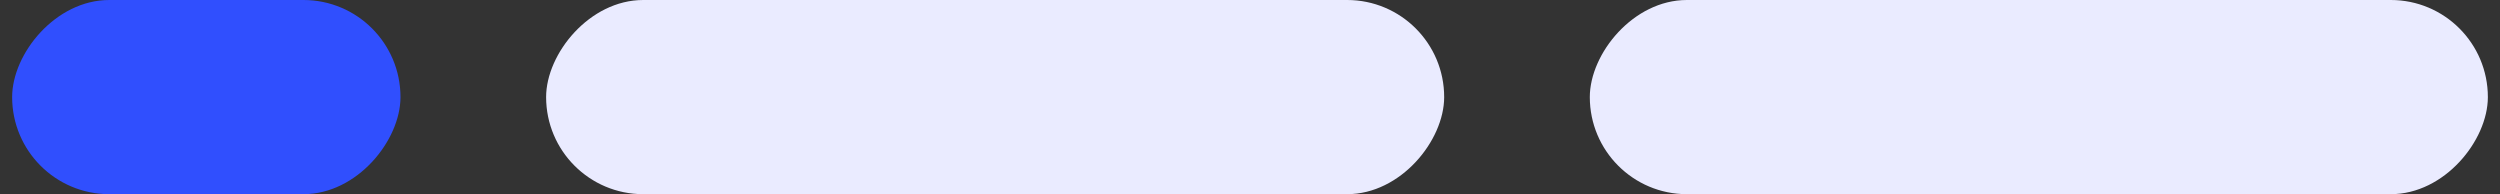 <svg width="103" height="8" viewBox="0 0 103 8" fill="none" xmlns="http://www.w3.org/2000/svg">
<rect x="0" y="0" width="103" height="8" fill="#333333" stroke="none"/>
<rect width="37" height="8" rx="4" transform="matrix(-1 0 0 1 102.5 0)" fill="#EAEBFF"/>
<rect width="37" height="8" rx="4" transform="matrix(-1 0 0 1 59.5 0)" fill="#EAEBFF"/>
<rect width="16" height="8" rx="4" transform="matrix(-1 0 0 1 16.5 0)" fill="#304FFE"/>
</svg>
